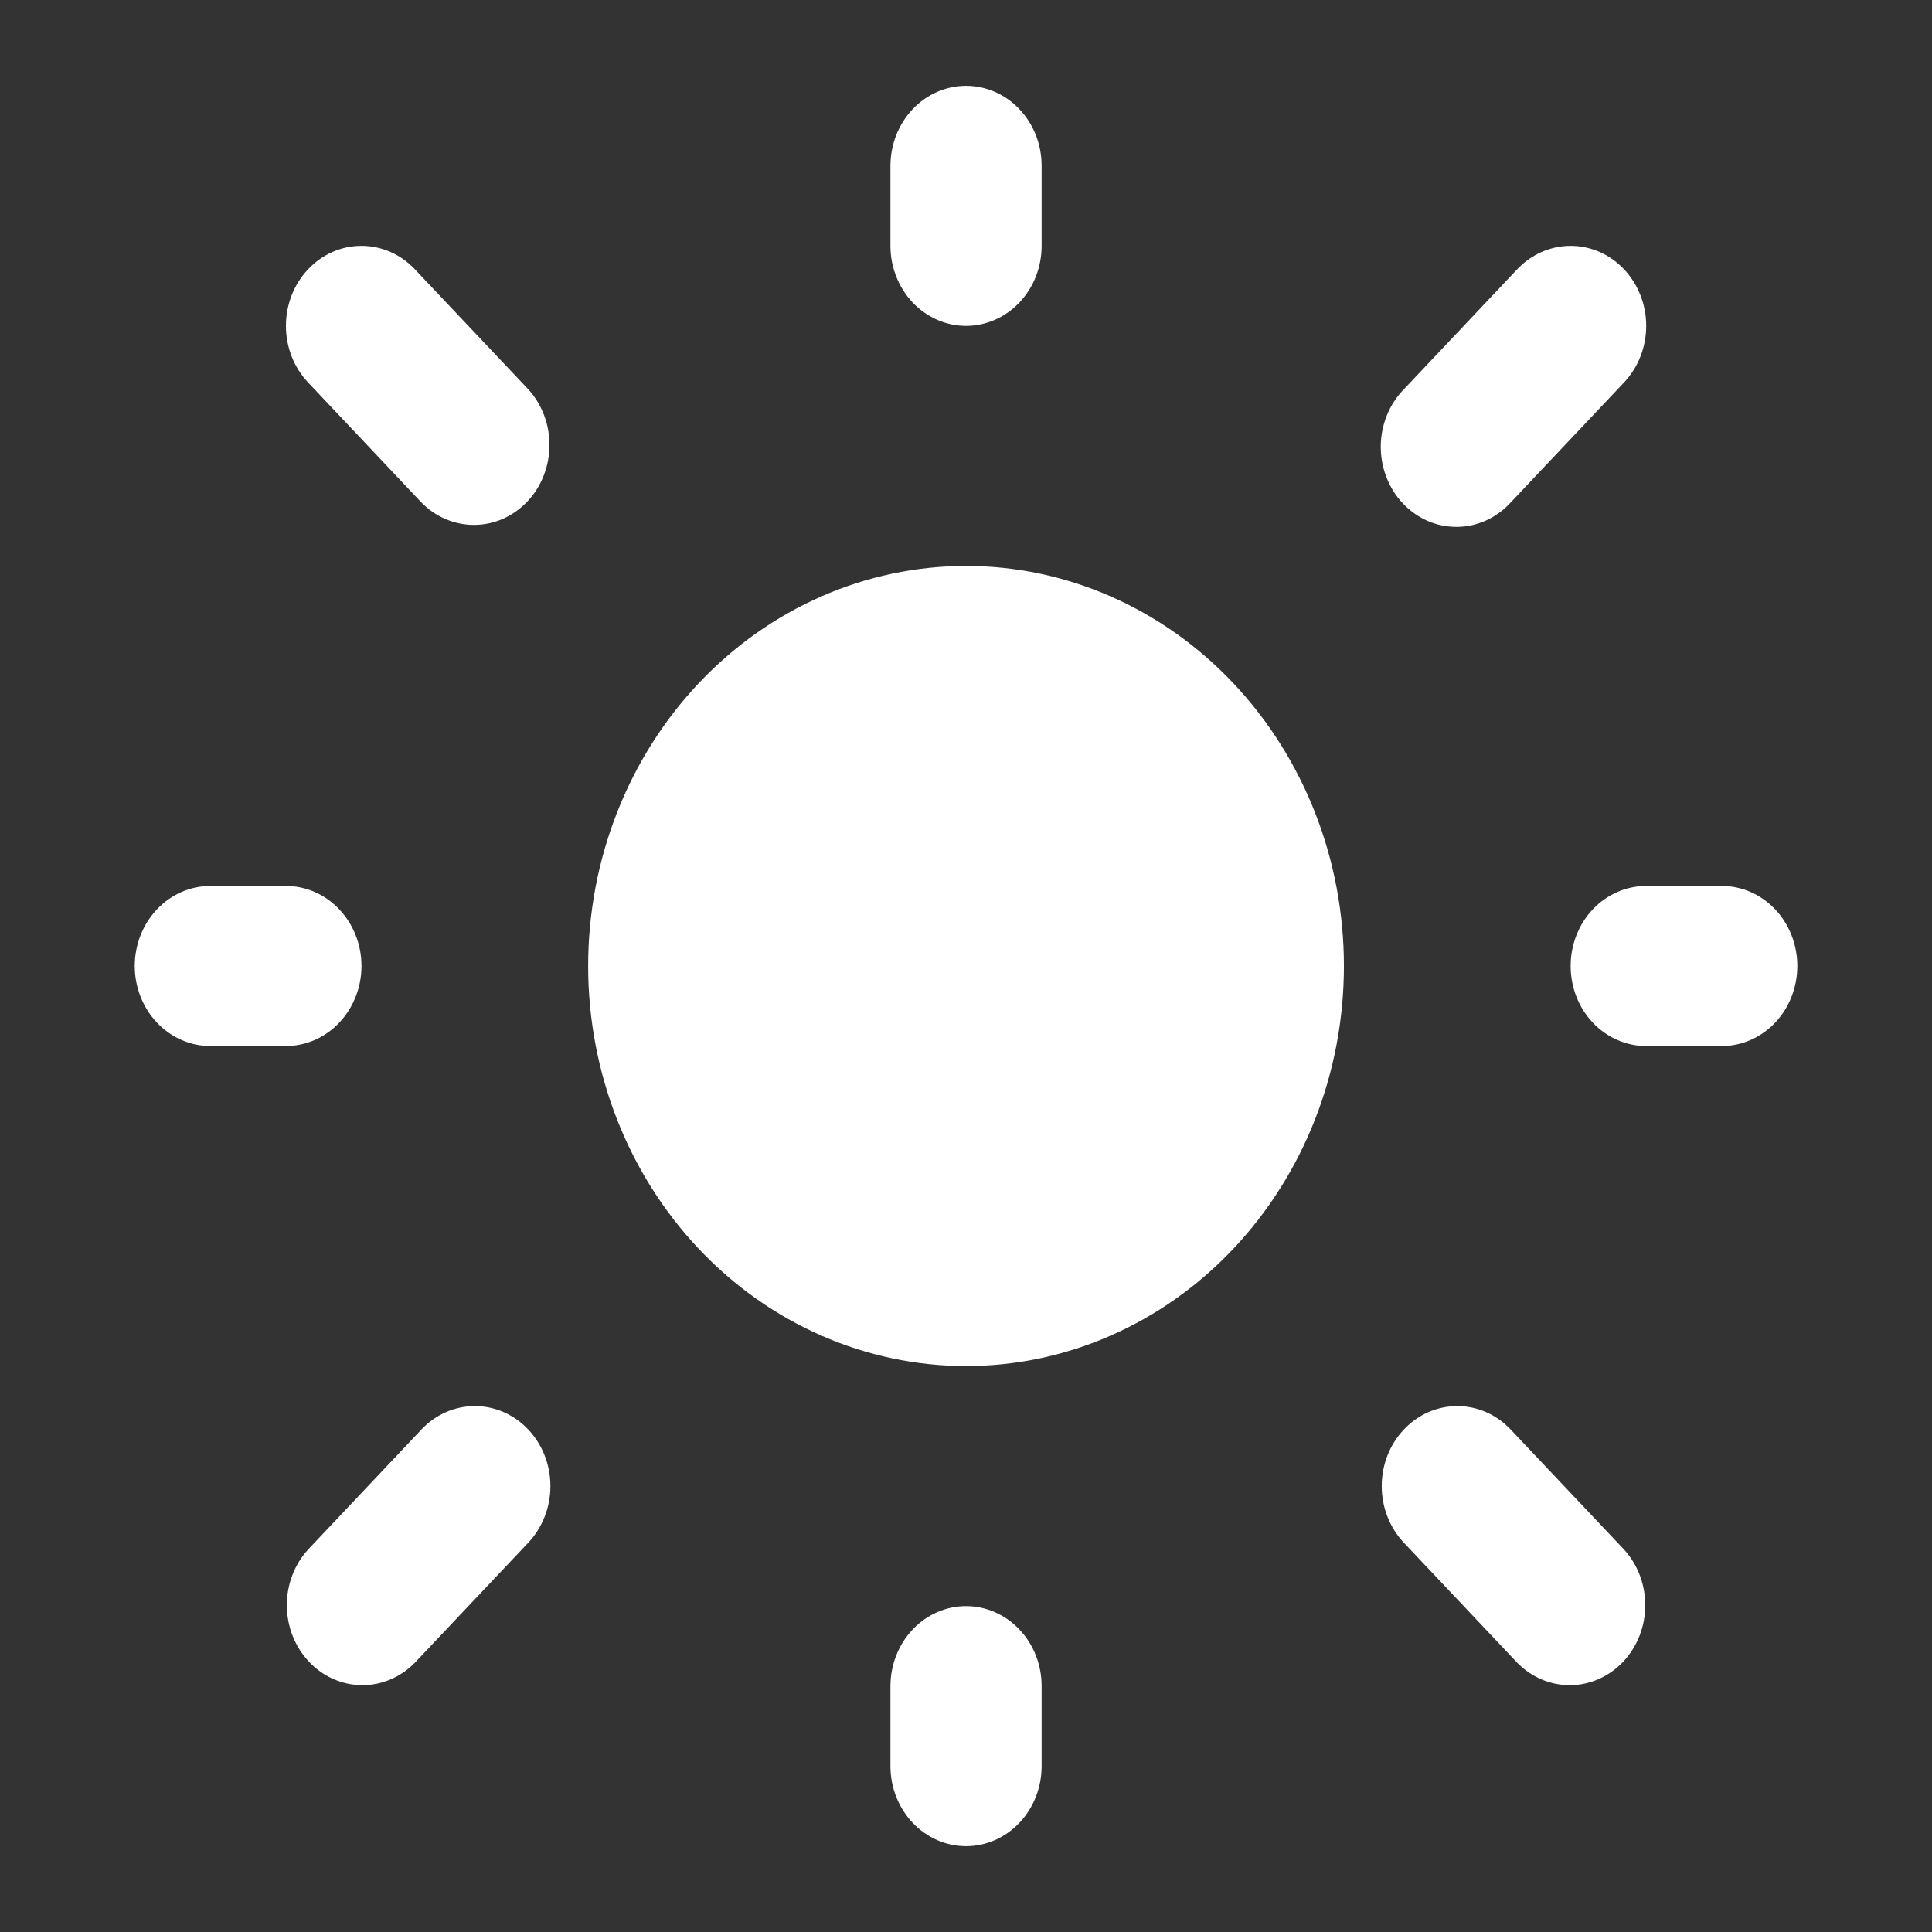 <svg width="28" height="28" viewBox="0 0 28 28" fill="none" xmlns="http://www.w3.org/2000/svg">
<rect x="0" y="0" width="28" height="28" fill="#333333" stroke="none"/>
<path d="M14.001 8.202C12.548 8.202 11.155 8.813 10.128 9.9C9.101 10.987 8.524 12.462 8.524 14C8.524 15.538 9.101 17.013 10.128 18.1C11.155 19.187 12.548 19.798 14.001 19.798C15.453 19.798 16.846 19.187 17.873 18.1C18.9 17.013 19.477 15.538 19.477 14C19.477 12.462 18.9 10.987 17.873 9.9C16.846 8.813 15.453 8.202 14.001 8.202Z" fill="white"/>
<path fill-rule="evenodd" clip-rule="evenodd" d="M14.001 1.244C14.291 1.244 14.57 1.366 14.775 1.583C14.981 1.801 15.096 2.096 15.096 2.403V3.563C15.096 3.871 14.981 4.165 14.775 4.383C14.57 4.6 14.291 4.723 14.001 4.723C13.71 4.723 13.432 4.6 13.226 4.383C13.021 4.165 12.905 3.871 12.905 3.563V2.403C12.905 2.096 13.021 1.801 13.226 1.583C13.432 1.366 13.71 1.244 14.001 1.244ZM4.465 3.903C4.67 3.685 4.948 3.563 5.239 3.563C5.529 3.563 5.808 3.685 6.013 3.903L7.656 5.642C7.856 5.861 7.966 6.154 7.963 6.458C7.961 6.762 7.846 7.053 7.643 7.268C7.44 7.483 7.165 7.605 6.878 7.607C6.591 7.61 6.314 7.493 6.107 7.282L4.465 5.543C4.259 5.325 4.144 5.03 4.144 4.723C4.144 4.415 4.259 4.12 4.465 3.903ZM23.537 3.903C23.742 4.12 23.858 4.415 23.858 4.723C23.858 5.03 23.742 5.325 23.537 5.543L21.894 7.282C21.793 7.393 21.672 7.481 21.539 7.542C21.405 7.603 21.261 7.635 21.116 7.636C20.97 7.637 20.826 7.608 20.692 7.55C20.557 7.491 20.435 7.405 20.332 7.296C20.229 7.188 20.148 7.058 20.093 6.915C20.038 6.773 20.01 6.62 20.011 6.466C20.012 6.312 20.043 6.16 20.1 6.019C20.157 5.877 20.241 5.749 20.346 5.642L21.988 3.903C22.194 3.685 22.472 3.563 22.763 3.563C23.053 3.563 23.332 3.685 23.537 3.903ZM1.953 14C1.953 13.692 2.069 13.397 2.274 13.18C2.479 12.962 2.758 12.84 3.048 12.84H4.144C4.434 12.84 4.713 12.962 4.918 13.18C5.123 13.397 5.239 13.692 5.239 14C5.239 14.307 5.123 14.602 4.918 14.82C4.713 15.037 4.434 15.16 4.144 15.16H3.048C2.758 15.16 2.479 15.037 2.274 14.82C2.069 14.602 1.953 14.307 1.953 14ZM22.763 14C22.763 13.692 22.878 13.397 23.083 13.18C23.289 12.962 23.567 12.84 23.858 12.84H24.953C25.244 12.84 25.522 12.962 25.728 13.18C25.933 13.397 26.048 13.692 26.048 14C26.048 14.307 25.933 14.602 25.728 14.82C25.522 15.037 25.244 15.16 24.953 15.16H23.858C23.567 15.16 23.289 15.037 23.083 14.82C22.878 14.602 22.763 14.307 22.763 14ZM7.656 20.718C7.861 20.935 7.977 21.23 7.977 21.538C7.977 21.845 7.861 22.14 7.656 22.358L6.013 24.097C5.807 24.308 5.53 24.425 5.243 24.423C4.956 24.42 4.681 24.298 4.478 24.083C4.275 23.868 4.16 23.577 4.157 23.273C4.155 22.969 4.265 22.676 4.465 22.457L6.107 20.718C6.313 20.5 6.591 20.378 6.882 20.378C7.172 20.378 7.451 20.5 7.656 20.718ZM20.346 20.718C20.551 20.5 20.829 20.378 21.12 20.378C21.41 20.378 21.689 20.5 21.894 20.718L23.537 22.457C23.736 22.676 23.847 22.969 23.844 23.273C23.842 23.577 23.727 23.868 23.524 24.083C23.321 24.298 23.046 24.42 22.759 24.423C22.471 24.425 22.195 24.308 21.988 24.097L20.346 22.358C20.14 22.14 20.025 21.845 20.025 21.538C20.025 21.23 20.14 20.935 20.346 20.718ZM14.001 23.277C14.291 23.277 14.57 23.399 14.775 23.617C14.981 23.834 15.096 24.129 15.096 24.437V25.596C15.096 25.904 14.981 26.199 14.775 26.416C14.57 26.634 14.291 26.756 14.001 26.756C13.71 26.756 13.432 26.634 13.226 26.416C13.021 26.199 12.905 25.904 12.905 25.596V24.437C12.905 24.129 13.021 23.834 13.226 23.617C13.432 23.399 13.71 23.277 14.001 23.277Z" fill="white"/>
</svg>
